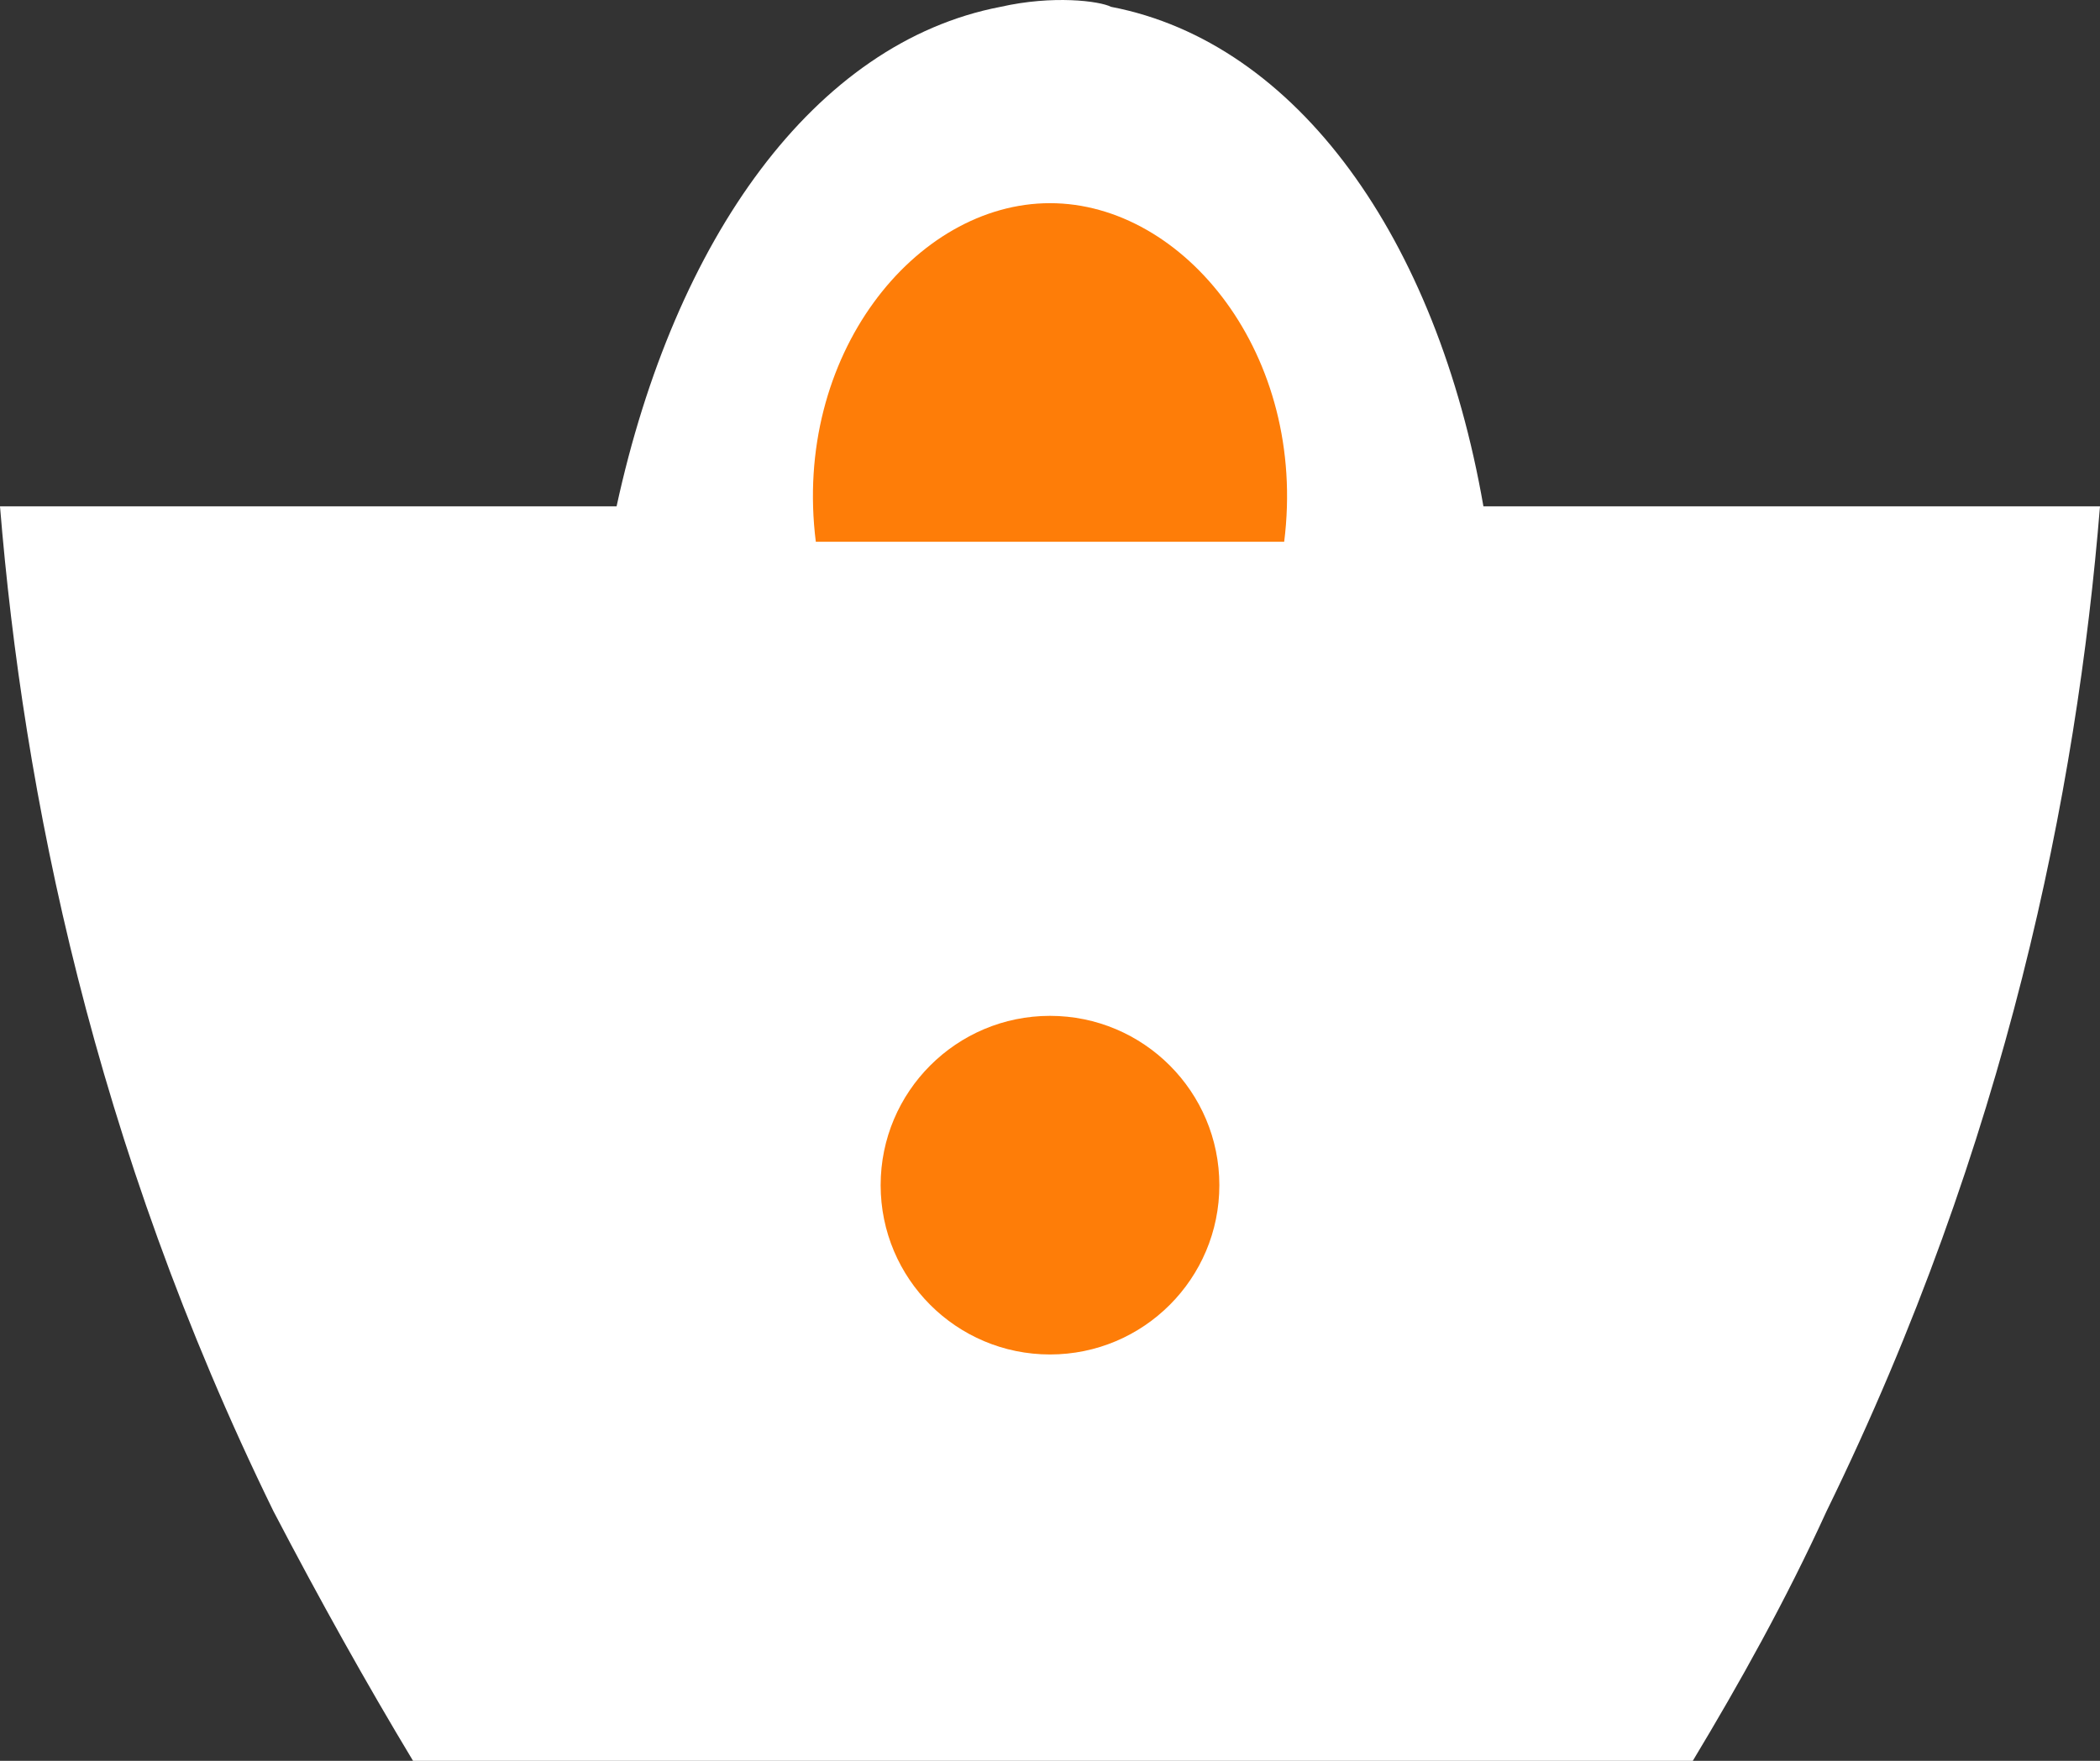 <svg width="31px" height="26px" viewBox="0 0 31 26" version="1.1" xmlns="http://www.w3.org/2000/svg" xmlns:xlink="http://www.w3.org/1999/xlink">
    <rect x="0" y="0" width="31" height="26" fill="#333333" stroke="none"/>
    <!-- Generator: Sketch 46.2 (44496) - http://www.bohemiancoding.com/sketch -->
    <desc>Created with Sketch.</desc>
    <defs></defs>
    <g id="Page-1" stroke="none" stroke-width="1" fill="transparent" fill-rule="evenodd">
        <g id="catalog" transform="translate(-669, -736)" fill-rule="nonzero">
            <g id="content" transform="translate(424, 173)">
                <g id="catalog" transform="translate(0, 226)">
                    <g id="catalog__item" transform="translate(0, 1)">
                        <g id="cart-icon" transform="translate(245, 336)">
                            <path d="M14.77,0.101 C12.022,0.628 9.961,3.525 9.102,7.476 C6.097,7.476 3.091,7.476 0,7.476 C0.343,11.69 1.374,16.87 4.036,22.313 C4.723,23.63 5.41,24.859 6.097,26 L24.989,26 C25.676,24.859 26.363,23.63 26.964,22.313 C29.626,16.87 30.657,11.69 31,7.476 C27.994,7.476 24.989,7.476 21.898,7.476 C21.211,3.525 19.15,0.628 16.402,0.101 C16.23,0.014 15.543,-0.074 14.77,0.101 Z" id="Shape" fill="#FFFFFF"></path>
                            <circle id="Oval" fill="#FE7D08" cx="15.5" cy="17.5" r="2.5"></circle>
                            <path d="M18.957,8 C19.303,5.25 17.488,3 15.5,3 C13.512,3 11.697,5.25 12.043,8 L18.957,8 Z" id="Shape" fill="#FE7D08"></path>
                        </g>
                    </g>
                </g>
            </g>
        </g>
    </g>
</svg>
